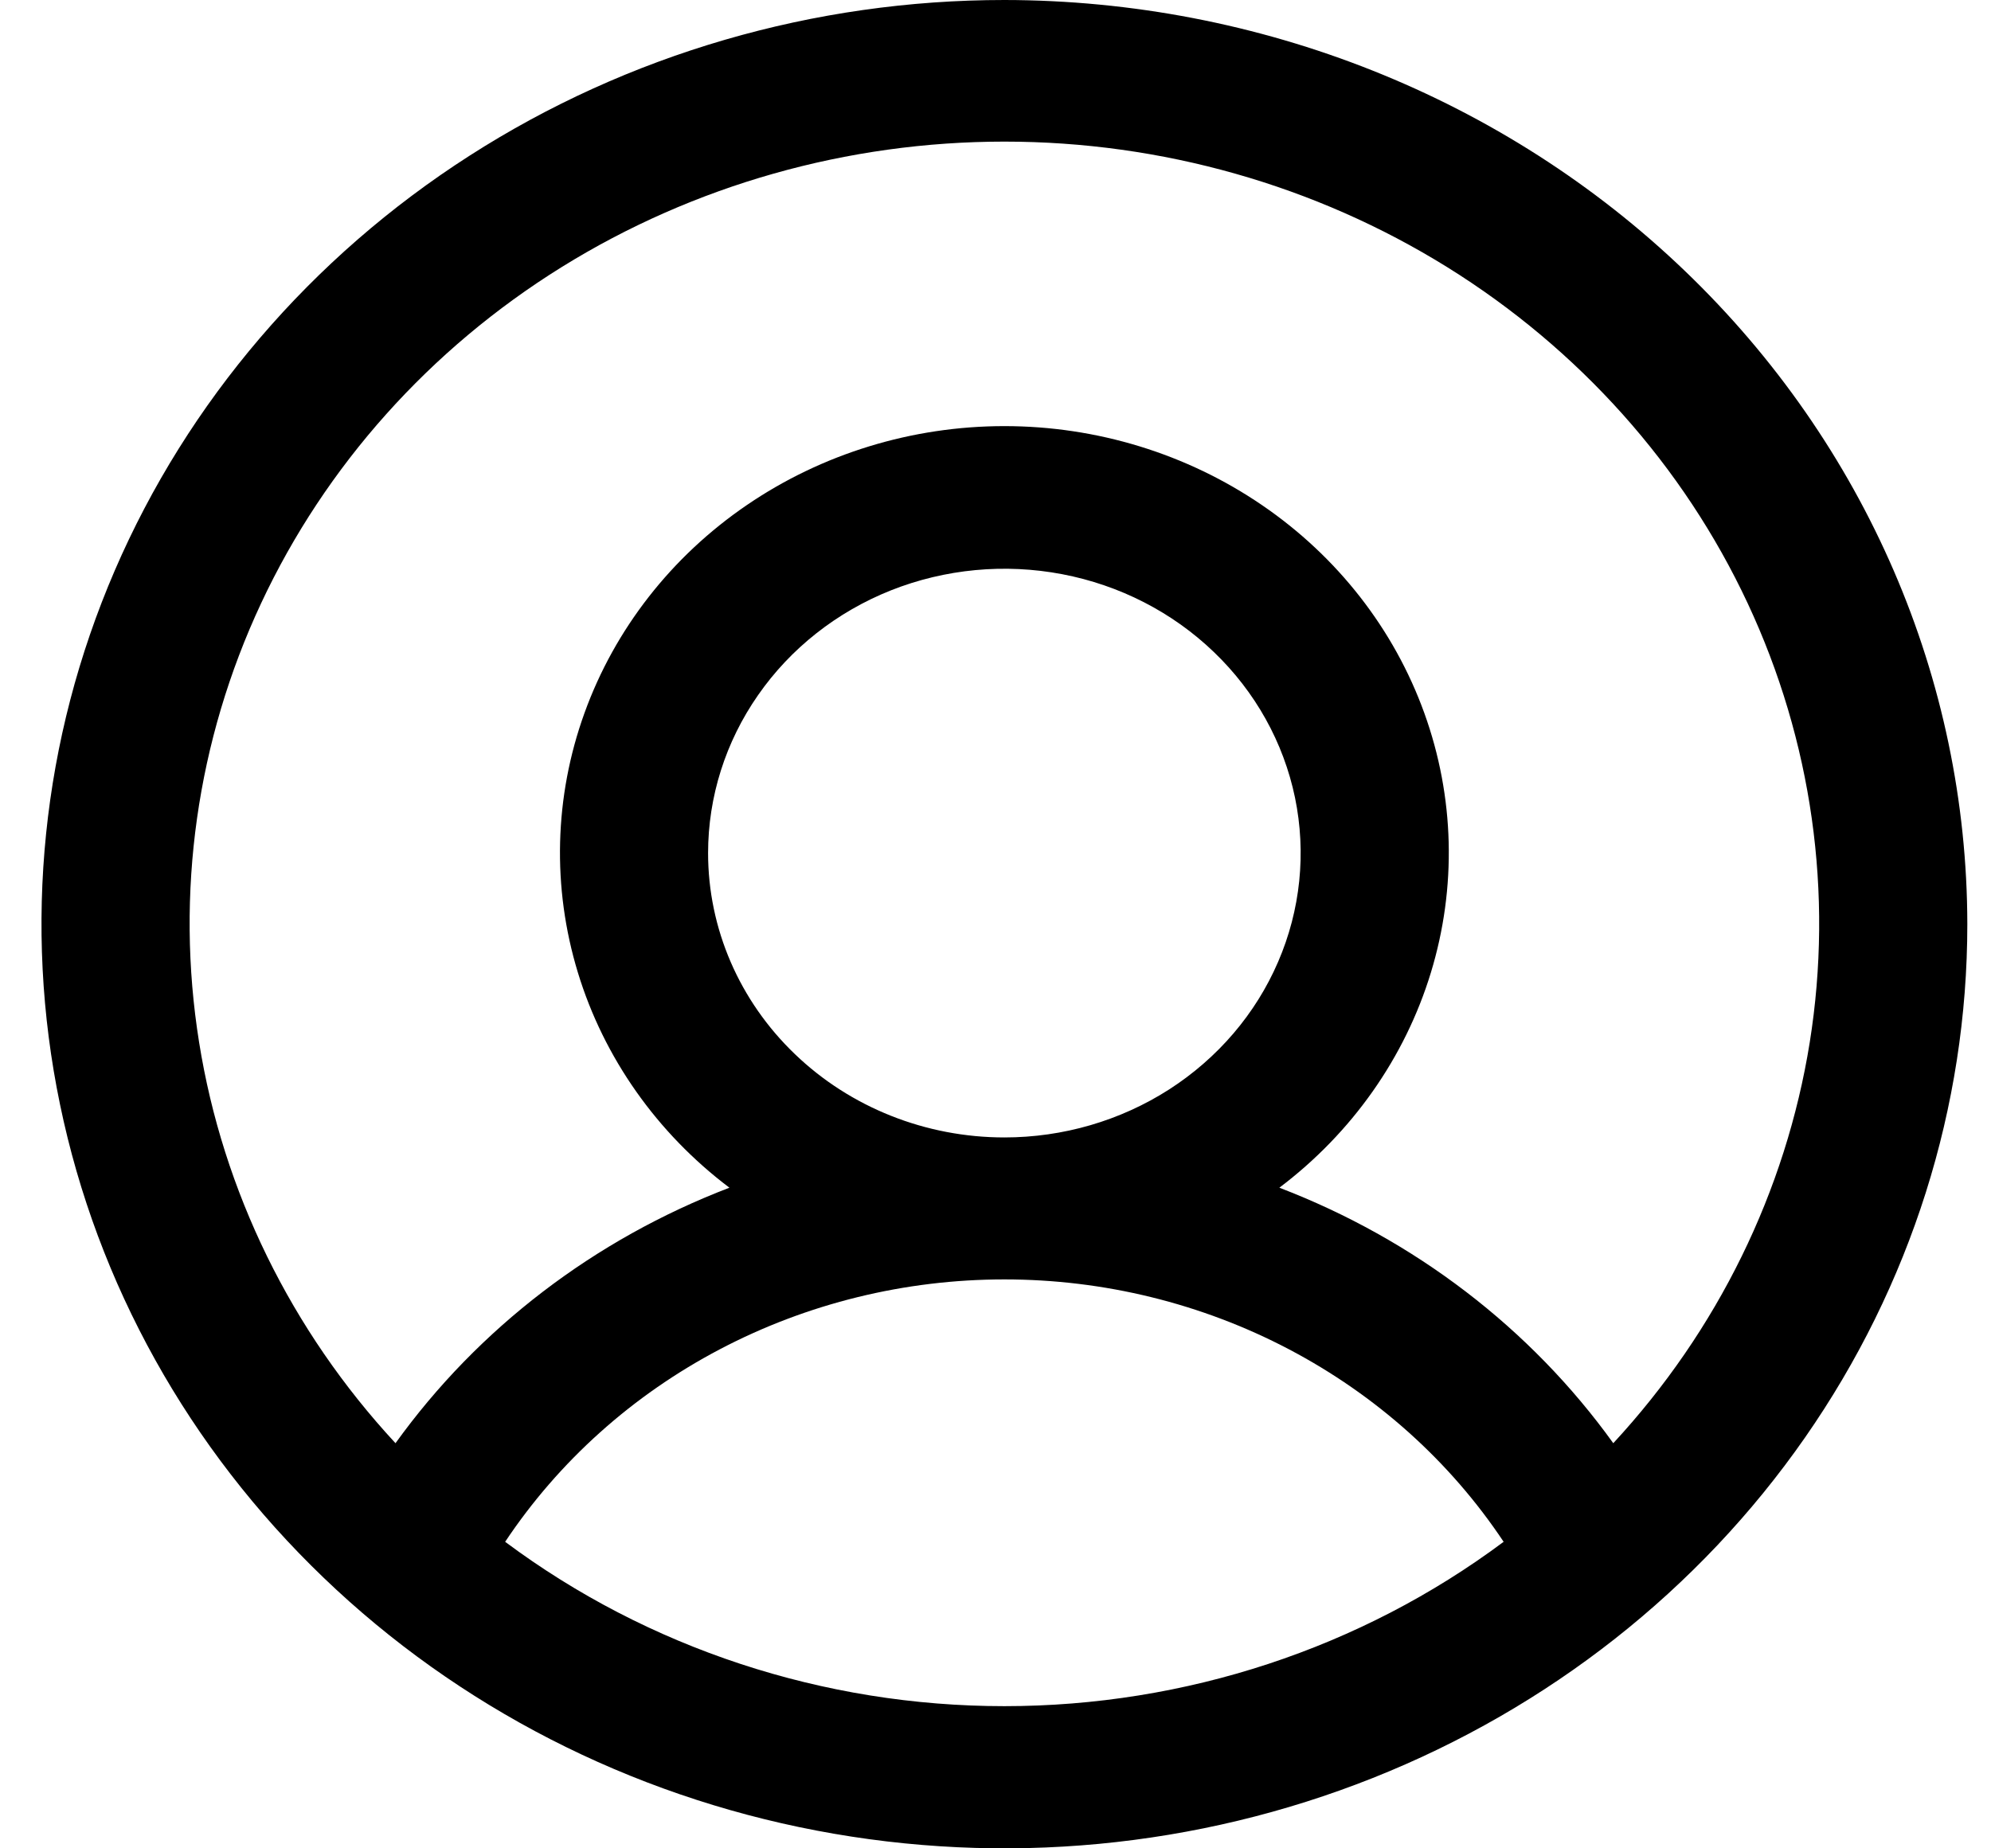 <svg width="28" height="26" viewBox="0 0 28 26" fill="none" xmlns="http://www.w3.org/2000/svg">
<path d="M14.125 0C11.447 0 8.829 0.762 6.602 2.191C4.375 3.619 2.639 5.65 1.614 8.025C0.589 10.401 0.321 13.014 0.844 15.536C1.366 18.058 2.656 20.374 4.55 22.192C6.443 24.011 8.856 25.249 11.483 25.75C14.11 26.252 16.833 25.994 19.307 25.01C21.782 24.026 23.896 22.36 25.384 20.222C26.872 18.085 27.667 15.571 27.667 13C27.663 9.553 26.235 6.249 23.696 3.812C21.157 1.374 17.715 0.004 14.125 0ZM7.104 21.688C7.858 20.556 8.896 19.625 10.123 18.98C11.35 18.335 12.726 17.997 14.125 17.997C15.524 17.997 16.9 18.335 18.127 18.98C19.354 19.625 20.392 20.556 21.146 21.688C19.139 23.186 16.668 24 14.125 24C11.582 24 9.112 23.186 7.104 21.688ZM9.958 12C9.958 11.209 10.203 10.435 10.661 9.778C11.118 9.12 11.769 8.607 12.53 8.304C13.292 8.002 14.13 7.923 14.938 8.077C15.746 8.231 16.489 8.612 17.071 9.172C17.654 9.731 18.051 10.444 18.212 11.22C18.372 11.996 18.29 12.8 17.974 13.531C17.659 14.262 17.125 14.886 16.44 15.326C15.755 15.765 14.949 16 14.125 16C13.02 16 11.96 15.579 11.179 14.828C10.397 14.078 9.958 13.061 9.958 12ZM22.688 20.301C21.526 18.685 19.892 17.435 17.992 16.707C19.013 15.936 19.758 14.878 20.123 13.681C20.488 12.484 20.456 11.208 20.03 10.029C19.605 8.851 18.808 7.829 17.749 7.106C16.691 6.383 15.424 5.994 14.125 5.994C12.826 5.994 11.559 6.383 10.501 7.106C9.442 7.829 8.645 8.851 8.22 10.029C7.794 11.208 7.762 12.484 8.127 13.681C8.492 14.878 9.237 15.936 10.258 16.707C8.358 17.435 6.724 18.685 5.562 20.301C4.094 18.716 3.135 16.758 2.8 14.662C2.464 12.566 2.767 10.421 3.672 8.486C4.577 6.552 6.045 4.909 7.899 3.757C9.754 2.605 11.916 1.992 14.125 1.992C16.334 1.992 18.496 2.605 20.351 3.757C22.205 4.909 23.674 6.552 24.578 8.486C25.483 10.421 25.786 12.566 25.451 14.662C25.115 16.758 24.155 18.716 22.688 20.301Z" fill="black"/>
</svg>
